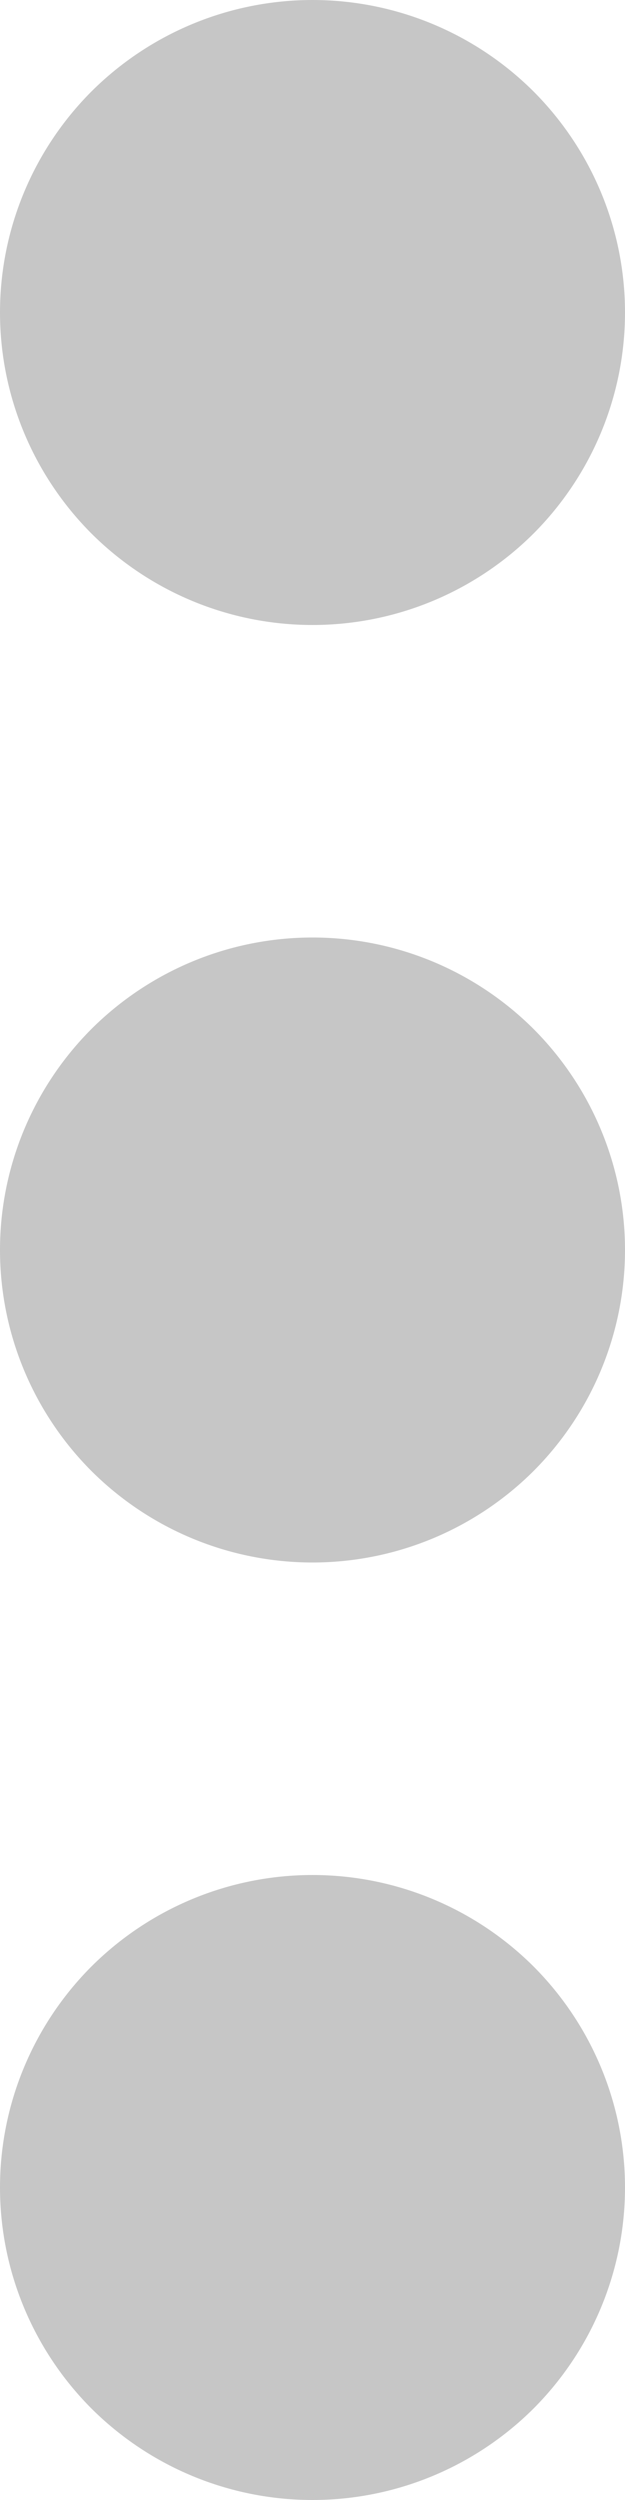 <svg width="3" height="12" viewBox="0 0 3 12" fill="none" xmlns="http://www.w3.org/2000/svg">
<path d="M1.5 9C1.898 9 2.279 9.158 2.561 9.439C2.842 9.721 3 10.102 3 10.5C3 10.898 2.842 11.279 2.561 11.561C2.279 11.842 1.898 12 1.5 12C1.102 12 0.721 11.842 0.439 11.561C0.158 11.279 0 10.898 0 10.5C0 10.102 0.158 9.721 0.439 9.439C0.721 9.158 1.102 9 1.5 9ZM1.5 4.5C1.898 4.5 2.279 4.658 2.561 4.939C2.842 5.221 3 5.602 3 6C3 6.398 2.842 6.779 2.561 7.061C2.279 7.342 1.898 7.5 1.5 7.5C1.102 7.5 0.721 7.342 0.439 7.061C0.158 6.779 0 6.398 0 6C0 5.602 0.158 5.221 0.439 4.939C0.721 4.658 1.102 4.5 1.5 4.5ZM1.5 0C1.898 0 2.279 0.158 2.561 0.439C2.842 0.721 3 1.102 3 1.5C3 1.898 2.842 2.279 2.561 2.561C2.279 2.842 1.898 3 1.5 3C1.102 3 0.721 2.842 0.439 2.561C0.158 2.279 0 1.898 0 1.5C0 1.102 0.158 0.721 0.439 0.439C0.721 0.158 1.102 0 1.5 0Z" fill="#C6C6C6"/>
</svg>
